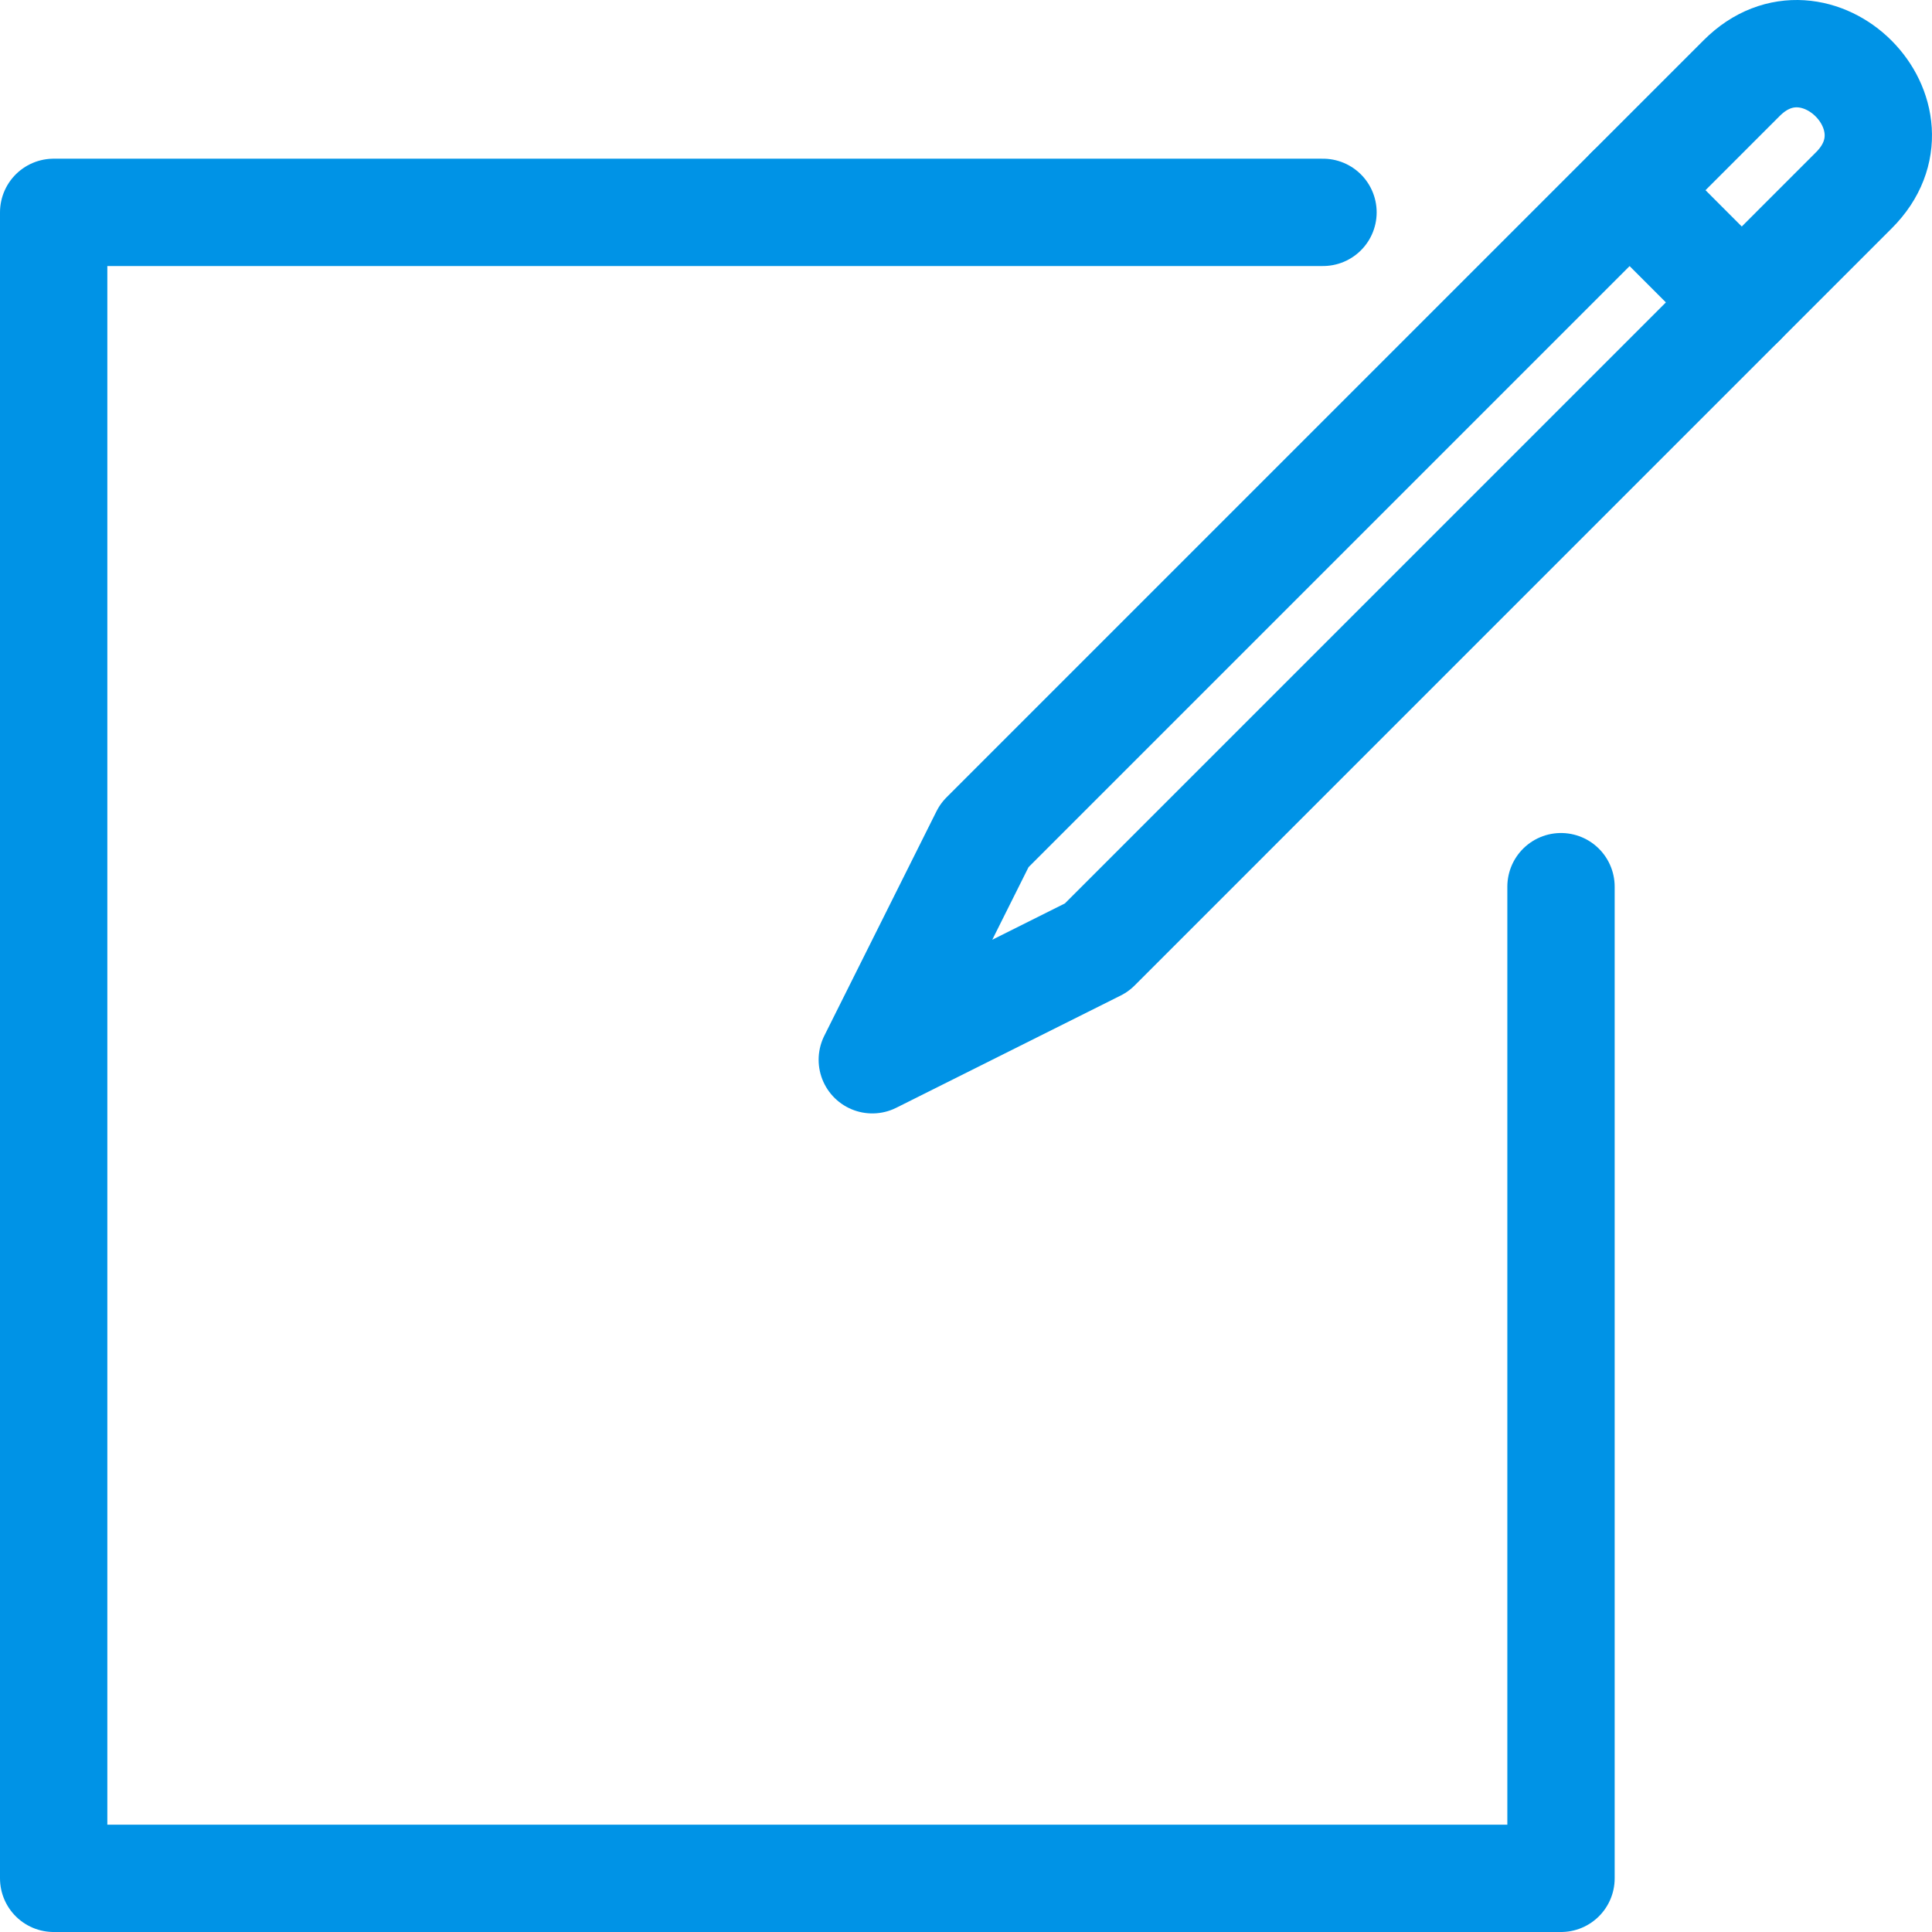 <?xml version="1.0" encoding="UTF-8" standalone="no"?>
<svg width="36px" height="36px" viewBox="0 0 36 36" version="1.1" xmlns="http://www.w3.org/2000/svg" xmlns:xlink="http://www.w3.org/1999/xlink" xmlns:sketch="http://www.bohemiancoding.com/sketch/ns">
    <!-- Generator: Sketch 3.0.3 (7891) - http://www.bohemiancoding.com/sketch -->
    <title>draft</title>
    <desc>Created with Sketch.</desc>
    <defs></defs>
    <g id="24" stroke="none" stroke-width="1" fill="none" fill-rule="evenodd" sketch:type="MSPage">
        <g id="Icons" sketch:type="MSLayerGroup" transform="translate(0, -462)" stroke="#0093E6" stroke-width="2" stroke-linecap="round" stroke-linejoin="round">
            <g id="draft" transform="translate(0, 462)" sketch:type="MSShapeGroup">
                <g id="Stroke-95-+-Stroke-96-+-Stroke-97" transform="translate(1, 1)">
                    <path d="M28.087,15.522 L28.087,34 L0,34 L0,2.957 L23.652,2.957" id="Stroke-95"></path>
                    <path d="M19.435,16.656 L15.254,18.747 L17.344,14.565 L31.455,0.454 C32.838,-0.929 34.929,1.161 33.546,2.544 L19.435,16.656 L19.435,16.656 Z" id="Stroke-96"></path>
                    <path d="M29.366,2.544 L31.455,4.635" id="Stroke-97"></path>
                </g>
            </g>
        </g>
    </g>
</svg>